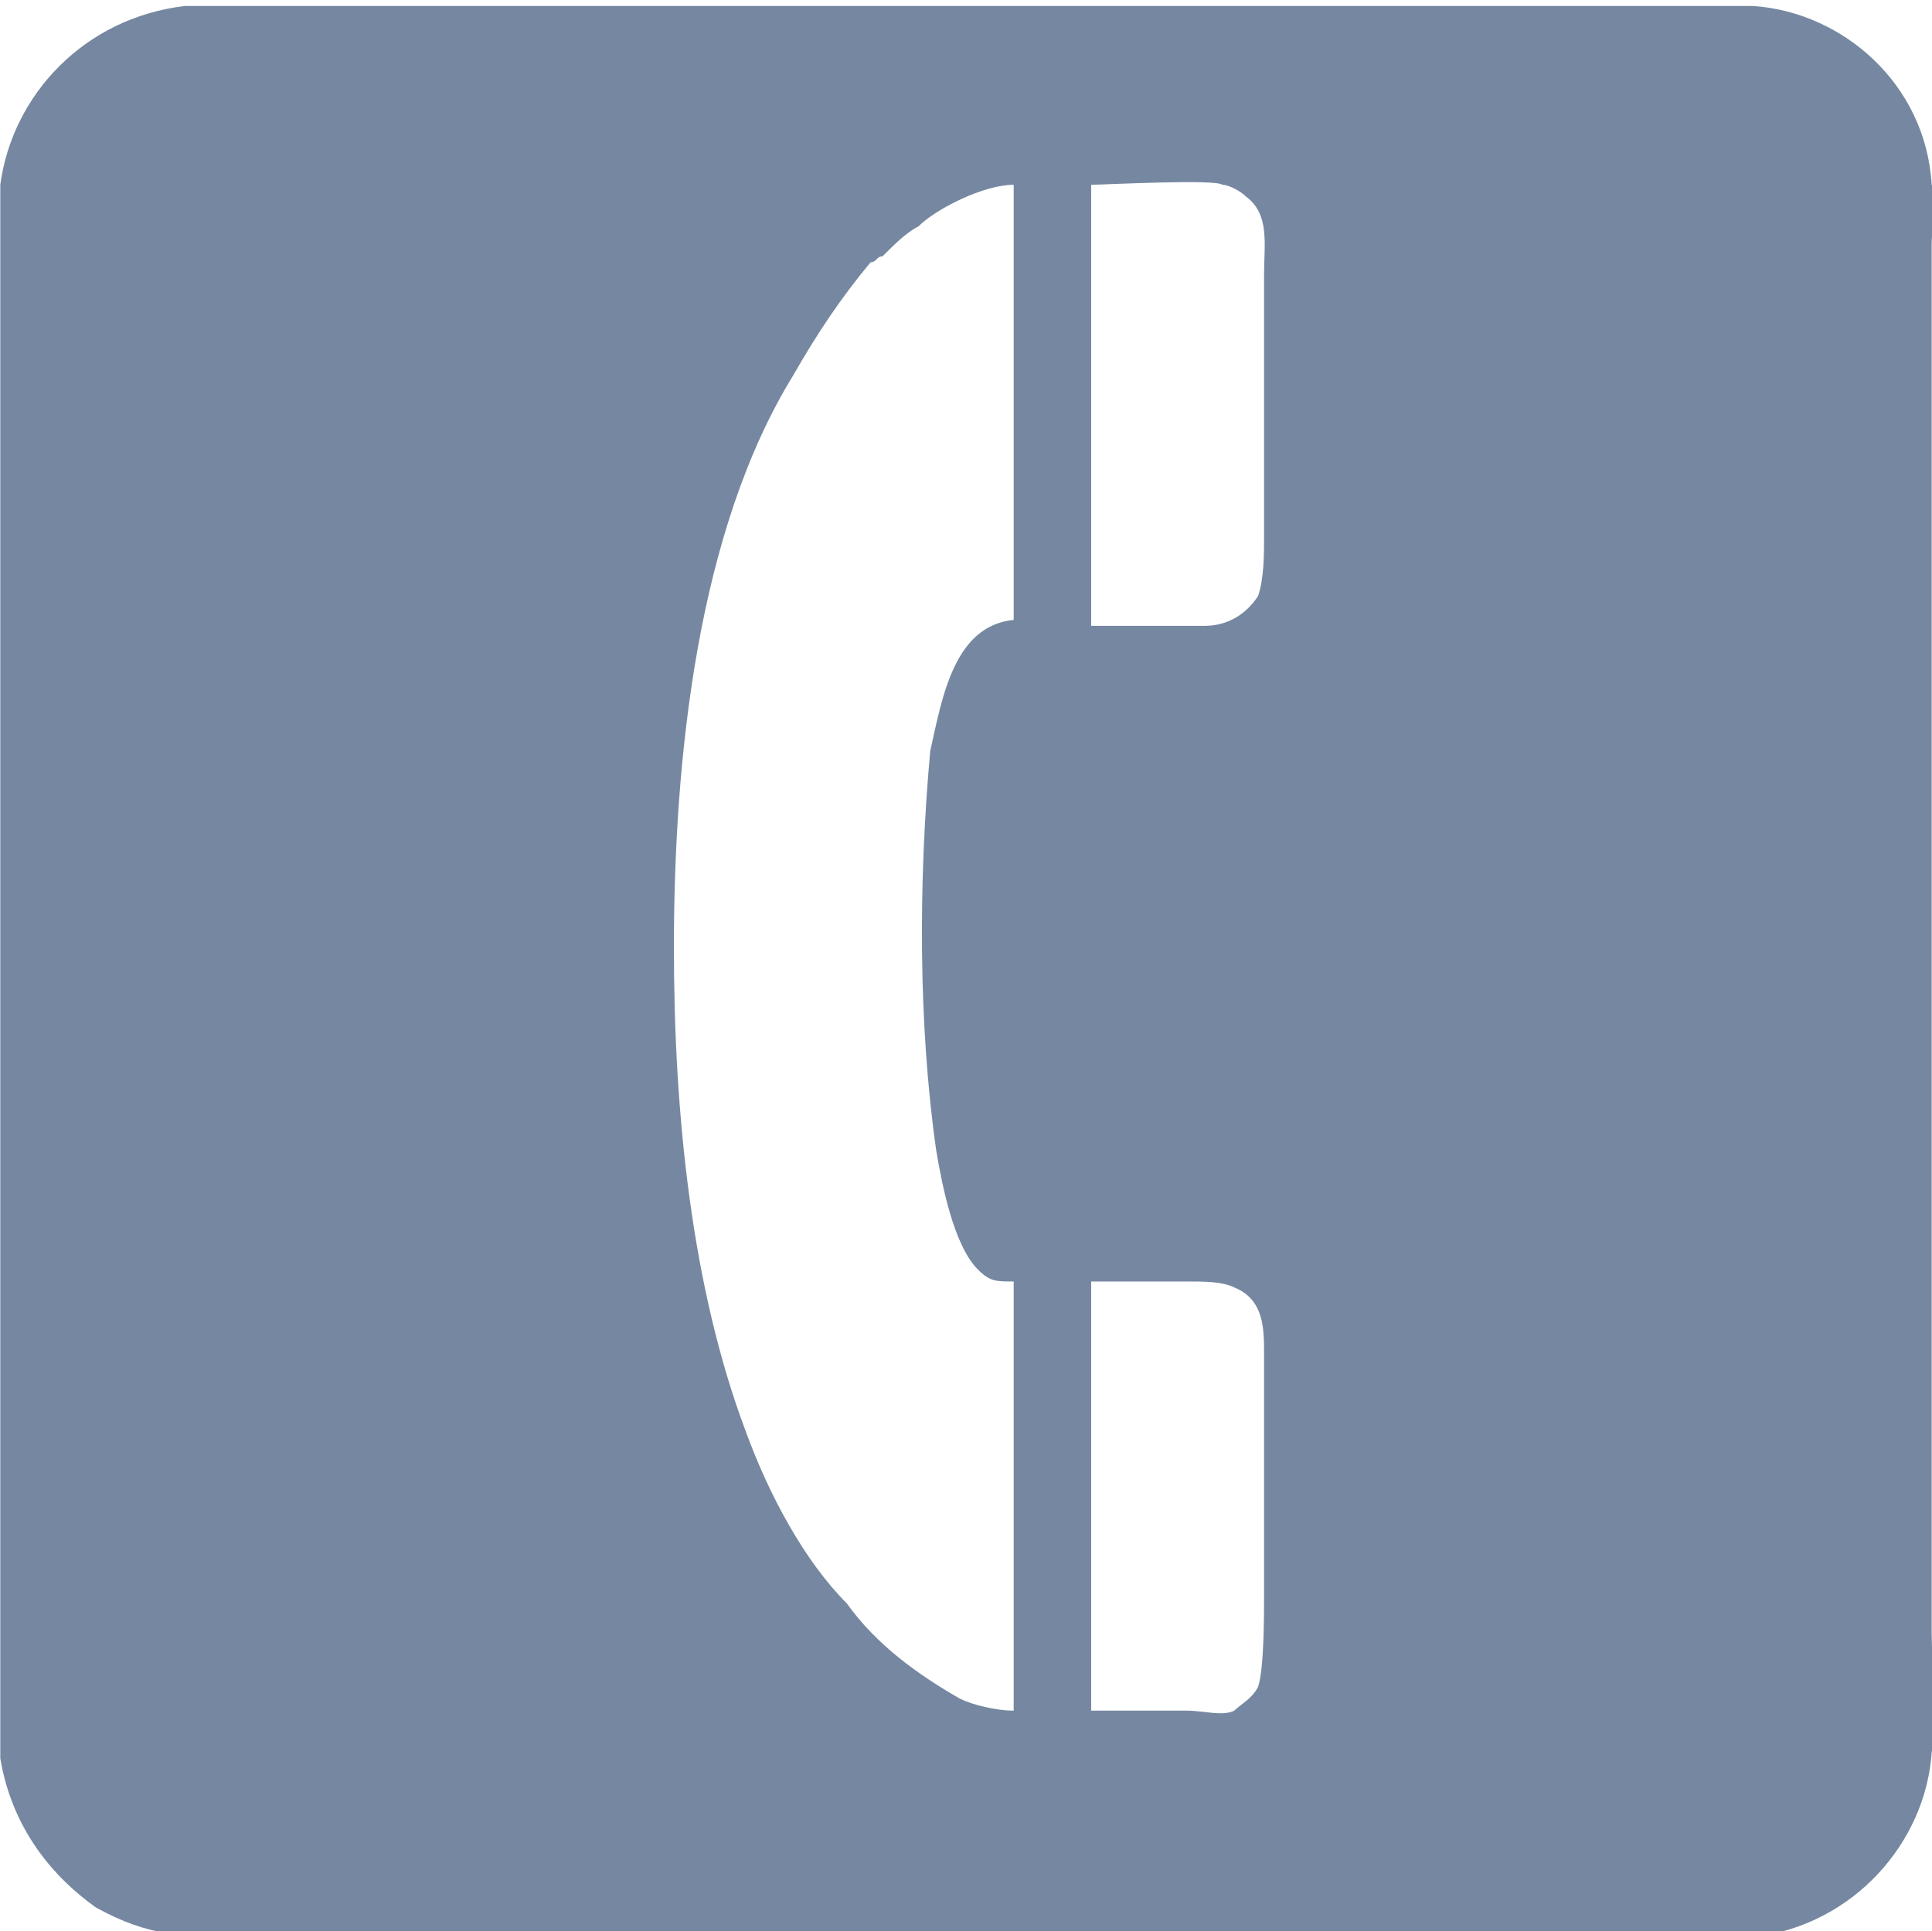<?xml version="1.0" encoding="UTF-8"?>
<!DOCTYPE svg PUBLIC "-//W3C//DTD SVG 1.1//EN" "http://www.w3.org/Graphics/SVG/1.1/DTD/svg11.dtd">
<!-- Creator: CorelDRAW X8 -->
<svg xmlns="http://www.w3.org/2000/svg" xml:space="preserve" width="3.243mm" height="3.242mm" version="1.1" style="shape-rendering:geometricPrecision; text-rendering:geometricPrecision; image-rendering:optimizeQuality; fill-rule:evenodd; clip-rule:evenodd"
viewBox="0 0 324 324"
 xmlns:xlink="http://www.w3.org/1999/xlink">
 <defs>
  <style type="text/css">
   <![CDATA[
    .fil0 {fill:#7688A1}
   ]]>
  </style>
 </defs>
 <g id="Layer_x0020_1">
  <path class="fil0" d="M31 1c-17,2 -29,15 -31,30 0,4 0,16 0,21l0 233c0,3 0,6 0,10 2,12 9,20 16,25 9,5 15,5 25,5 81,0 162,0 243,0 3,0 7,0 10,0 17,-2 29,-16 30,-31 1,-4 0,-15 0,-20l0 -233c0,-3 1,-7 0,-10 -1,-17 -15,-29 -30,-30 -4,0 -16,0 -21,0 -77,0 -155,0 -232,0 -4,0 -7,0 -10,0zm171 104l-19 0 0 -74c2,0 21,-1 22,0 1,0 3,1 4,2 4,3 3,8 3,13l0 44c0,3 0,7 -1,10 -2,3 -5,5 -9,5zm-19 182l0 -72 16 0c3,0 6,0 8,1 5,2 5,7 5,11l0 41c0,3 0,12 -1,15 -1,2 -3,3 -4,4 -2,1 -5,0 -8,0l-16 0zm-13 0c-3,0 -7,-1 -9,-2 -7,-4 -14,-9 -19,-16 -7,-7 -13,-18 -17,-29 -9,-24 -12,-53 -12,-81 0,-32 4,-70 20,-96 4,-7 8,-13 13,-19 1,0 1,-1 2,-1 2,-2 4,-4 6,-5 3,-3 11,-7 16,-7l0 73c-10,1 -12,13 -14,22 -2,22 -2,46 1,67 1,6 3,16 7,20 2,2 3,2 6,2l0 72z"/>
 </g>
</svg>
